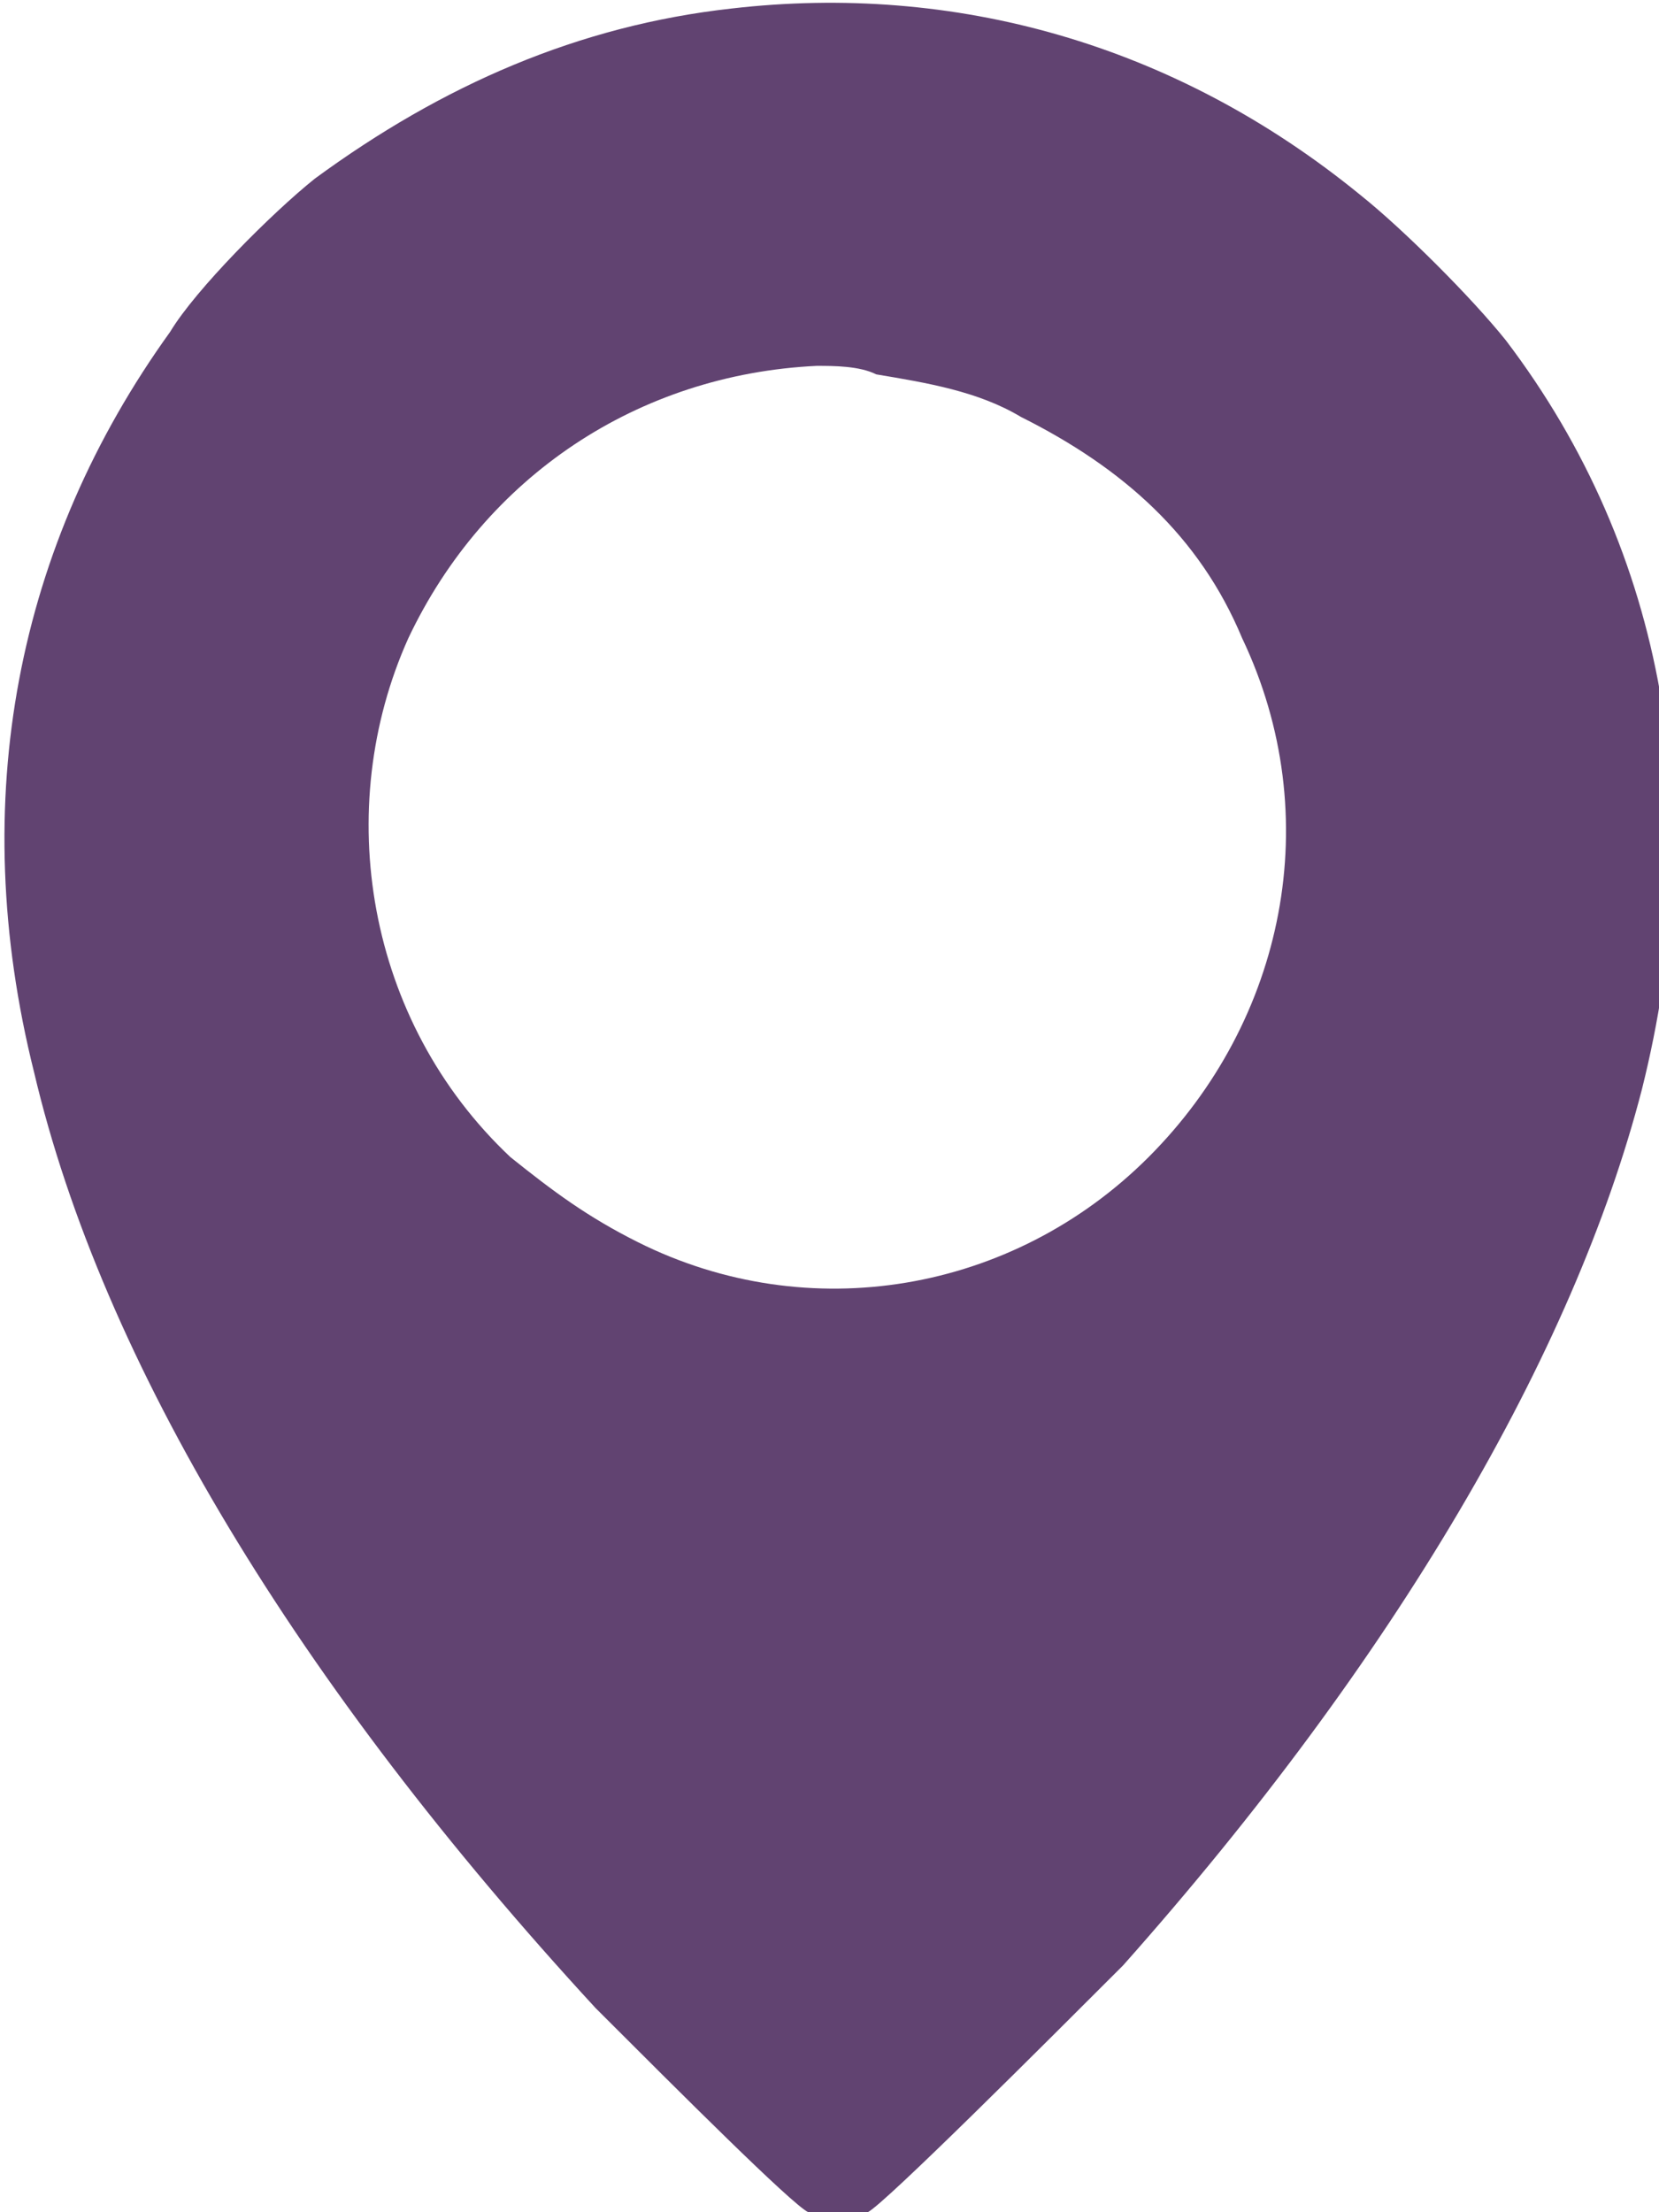 <?xml version="1.0" encoding="utf-8"?>
<!-- Generator: Adobe Illustrator 21.1.0, SVG Export Plug-In . SVG Version: 6.00 Build 0)  -->
<svg version="1.1" id="Layer_1" xmlns="http://www.w3.org/2000/svg" xmlns:xlink="http://www.w3.org/1999/xlink" x="0px" y="0px"
	 width="19.5px" height="26px" viewBox="0 0 19.5 26" style="enable-background:new 0 0 19.5 26;" xml:space="preserve">
<style type="text/css">
	.st0{fill:#614371;}
</style>
<path class="st0" d="M8.6,0.1C6.8,0.3,5.2,1,3.7,2.1C3.2,2.5,2.3,3.4,2,3.9c-1.8,2.5-2.4,5.5-1.6,8.7c0.8,3.4,3.1,7.2,6.6,11
	c1,1,2.3,2.3,2.5,2.4c0.2,0.1,0.4,0.1,0.7,0c0.2-0.1,2.1-2,3-2.9c3.2-3.6,5.3-7.2,6.1-10.3c0.8-3.2,0.3-6.3-1.6-8.8
	c-0.4-0.5-1.2-1.3-1.7-1.7C13.8,0.5,11.2-0.2,8.6,0.1z M10.3,4.4c0.6,0.1,1.2,0.2,1.7,0.5c1.2,0.6,2.1,1.4,2.6,2.6
	c1,2.1,0.5,4.5-1.1,6.1c-1.6,1.6-4,2-6,1c-0.6-0.3-1-0.6-1.5-1C4.3,12,3.9,9.5,4.8,7.5c0.9-1.9,2.7-3.1,4.8-3.2
	C9.8,4.3,10.1,4.3,10.3,4.4z"/>
</svg>
